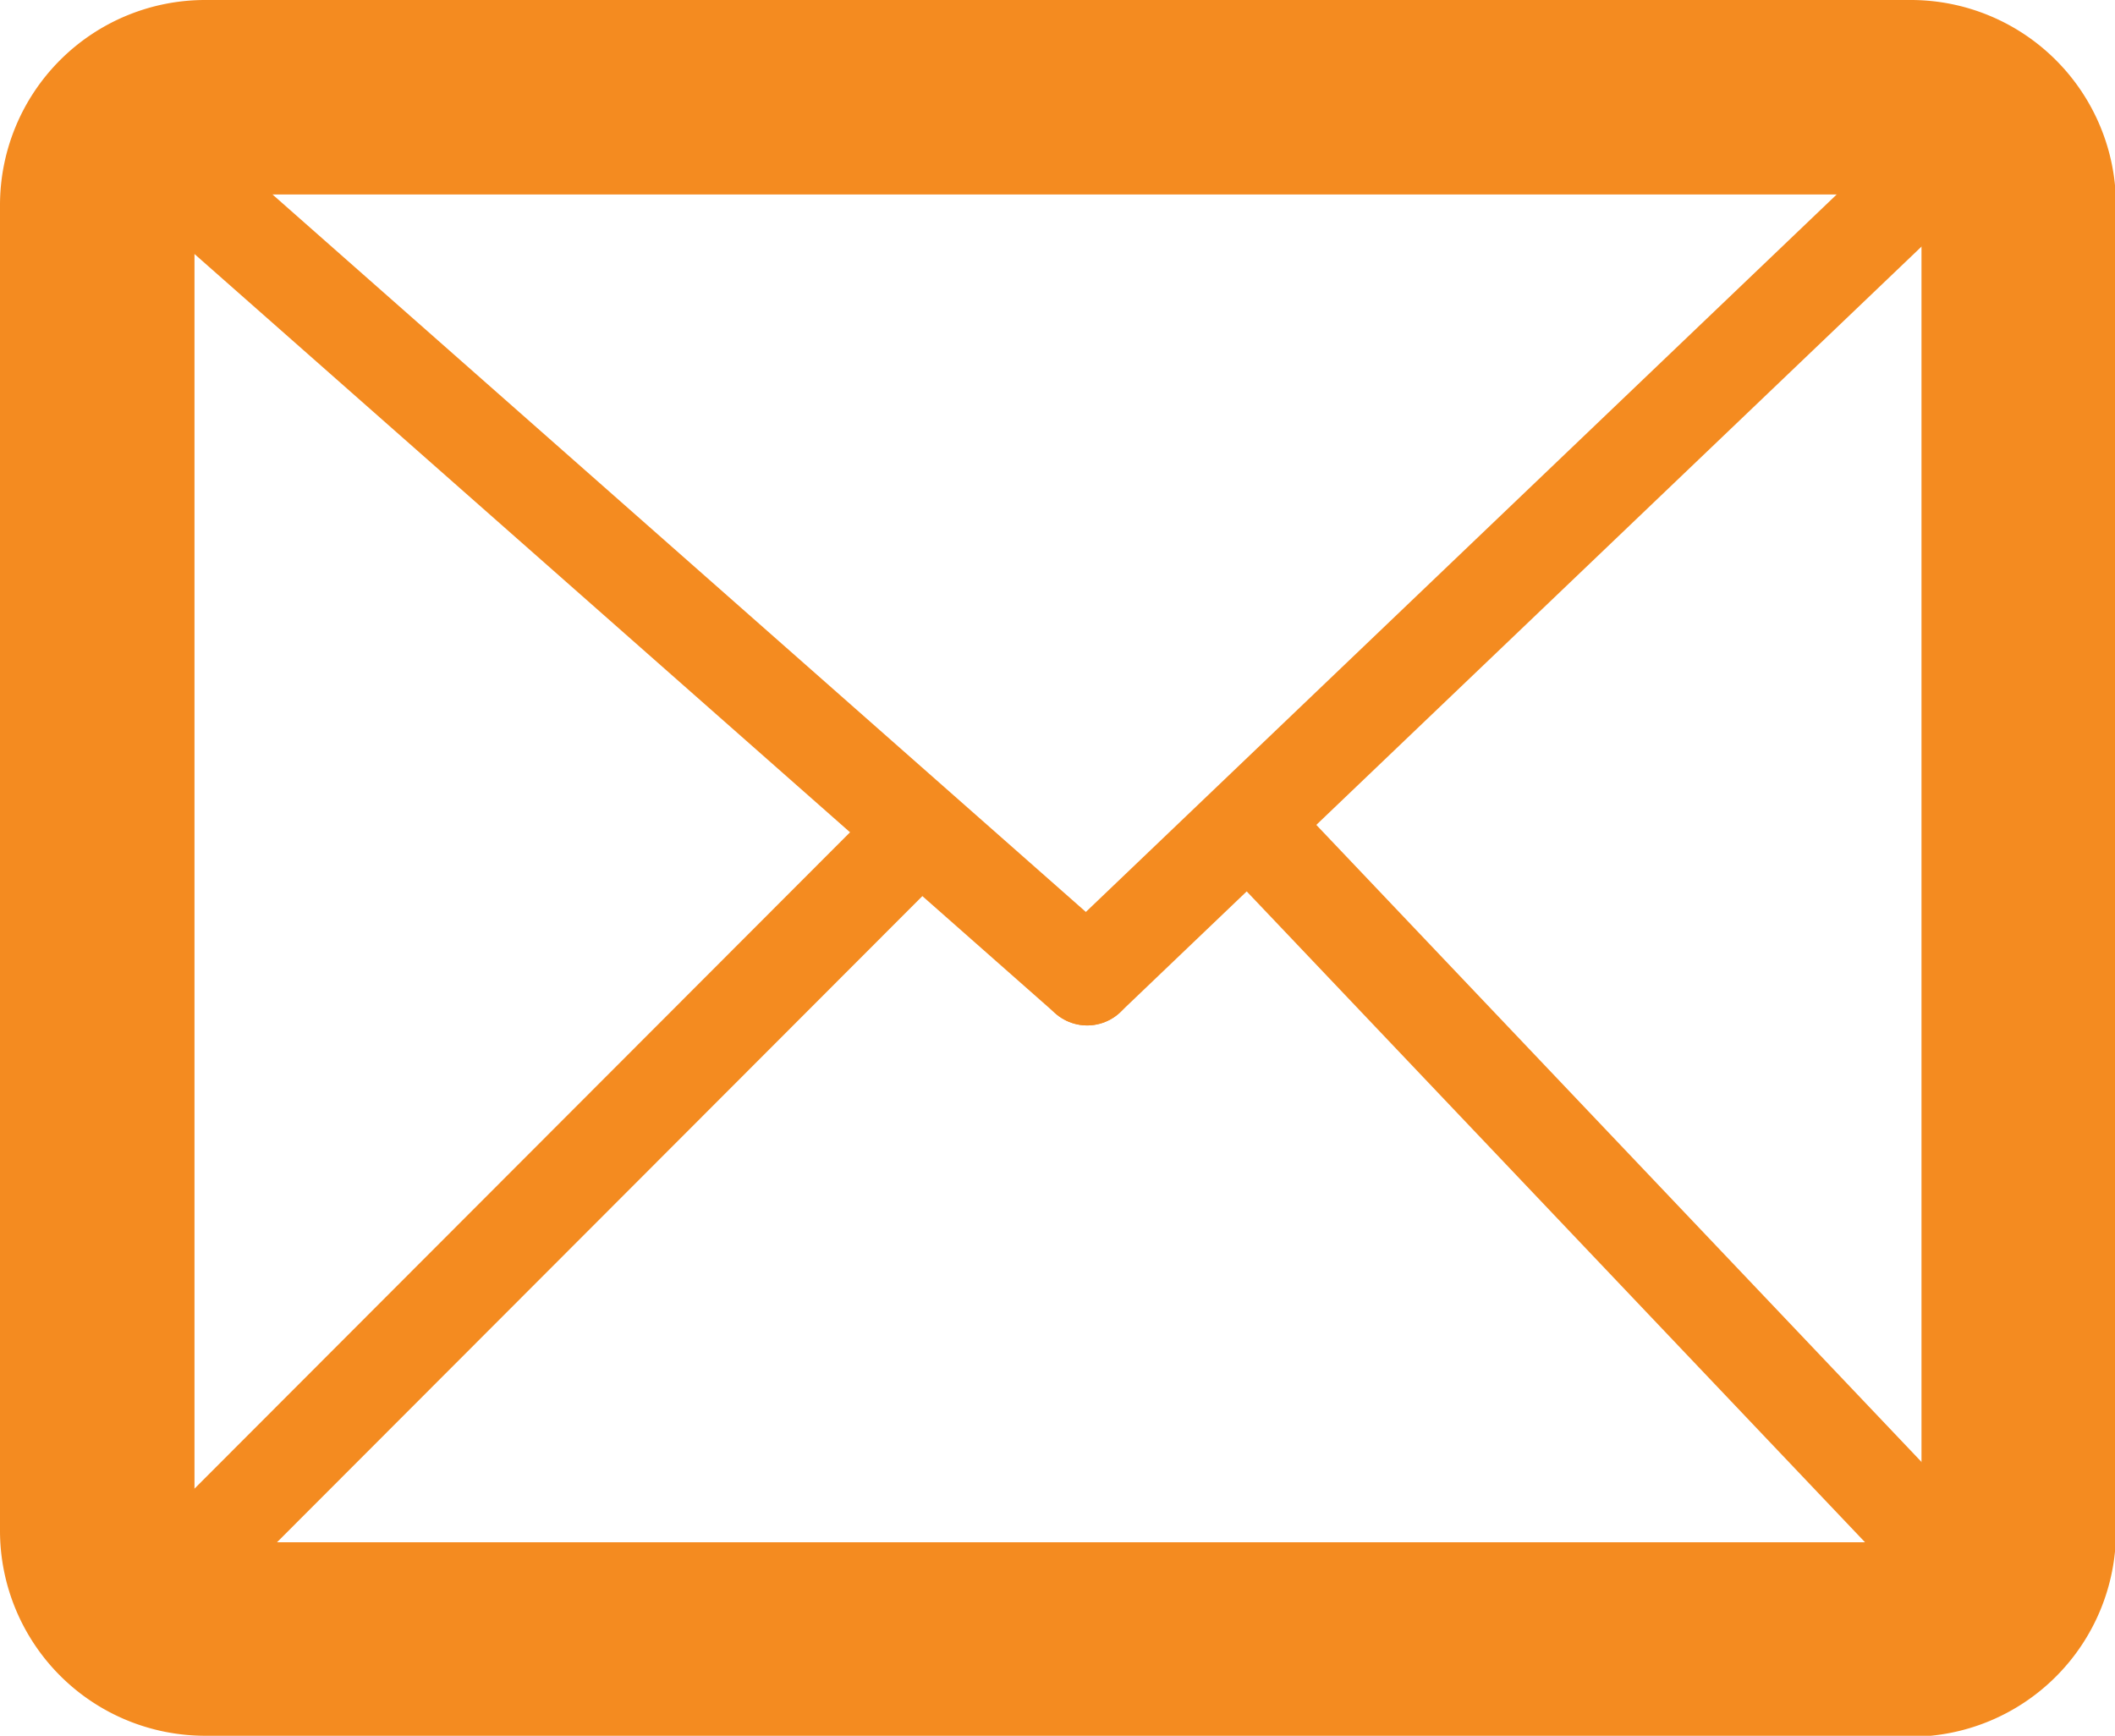 <svg xmlns="http://www.w3.org/2000/svg" viewBox="0 0 21.75 17.85"><defs><style>.cls-1{fill:#f48b20;}.cls-2{fill:none;stroke:#f48b20;stroke-linecap:round;stroke-miterlimit:10;stroke-width:0.99px;}</style></defs><title>Ресурс 1</title><g id="Слой_2" data-name="Слой 2"><g id="Layer_3" data-name="Layer 3"><path class="cls-1" d="M19.65,17.85H2.11A2.11,2.11,0,0,1,0,15.75V2.11A2.11,2.11,0,0,1,2.11,0H19.65a2.11,2.11,0,0,1,2.11,2.11V15.75a2.11,2.11,0,0,1-2.11,2.11ZM2.11,2A.1.1,0,0,0,2,2.11V15.75a.11.11,0,0,0,.11.11H19.65a.11.11,0,0,0,.11-.11V2.11A.11.11,0,0,0,19.65,2Z"/><line class="cls-2" x1="20.18" y1="1.45" x2="11.18" y2="10.05"/><line class="cls-2" x1="11.18" y1="10.05" x2="1.34" y2="1.37"/><line class="cls-2" x1="1.47" y1="16.54" x2="9.45" y2="8.55"/><line class="cls-2" x1="20.47" y1="16.5" x2="12.87" y2="8.5"/></g></g></svg>